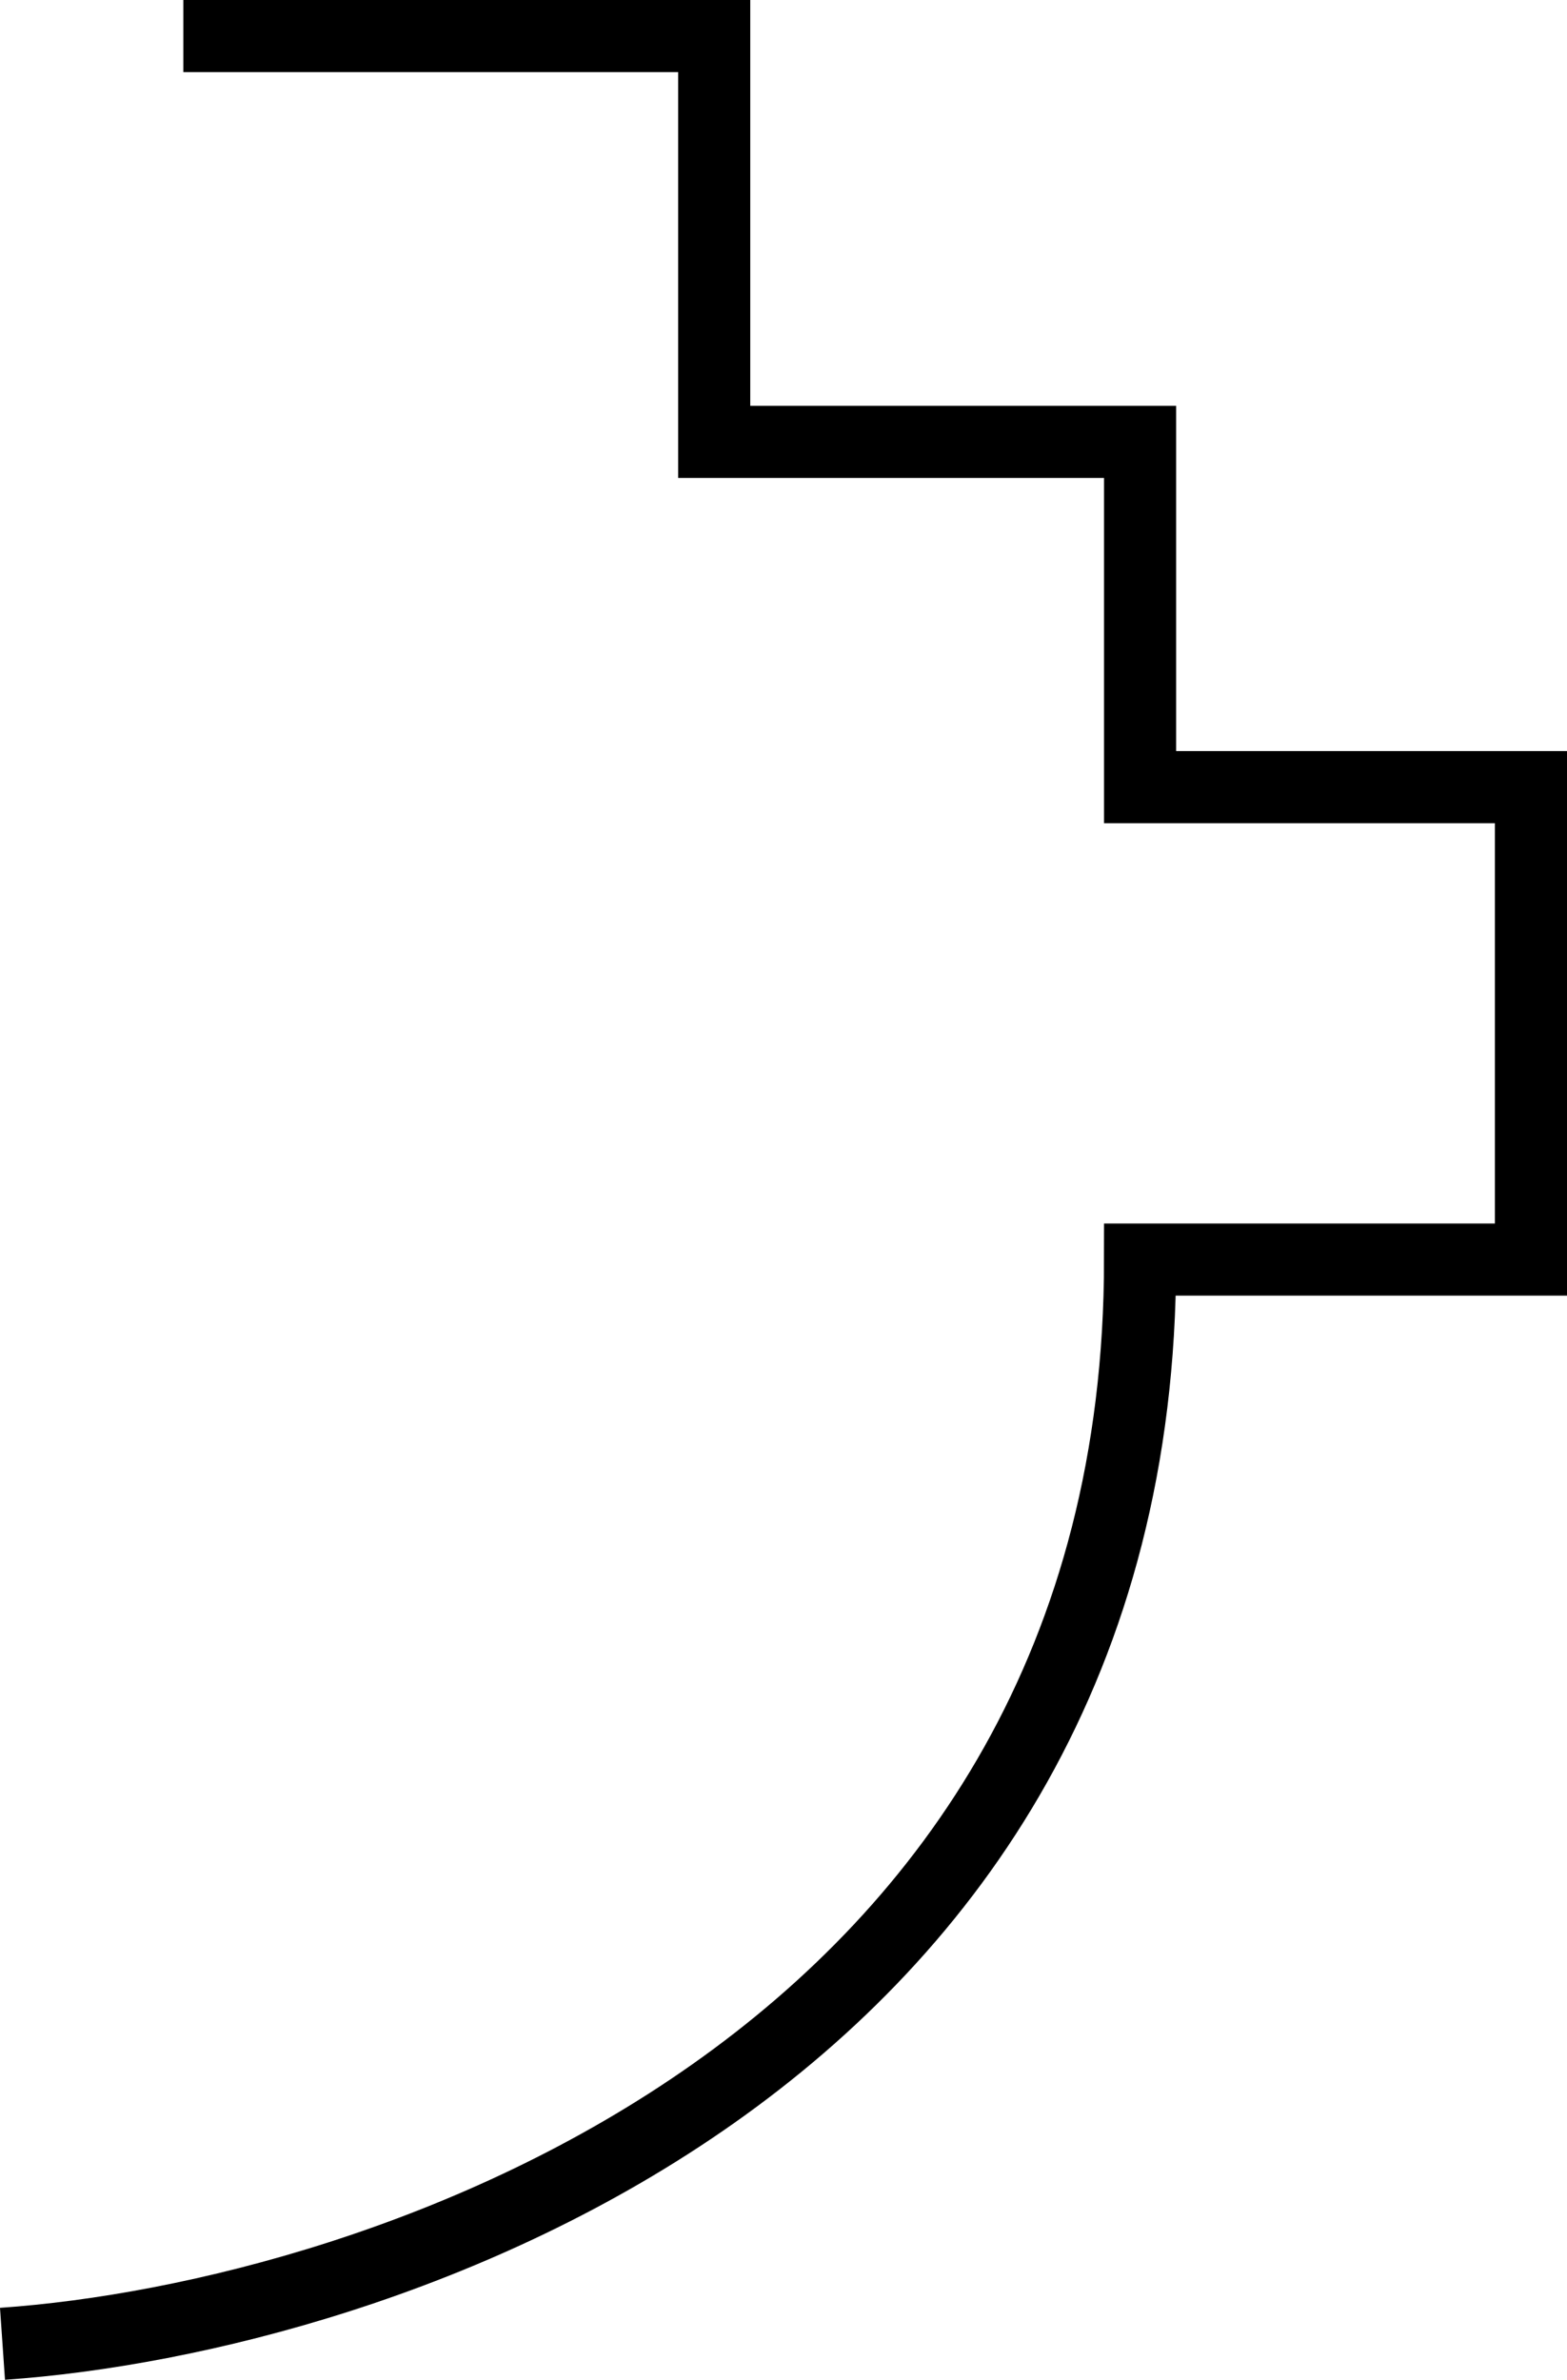 <svg viewBox="0 0 108.673 164.994" xmlns="http://www.w3.org/2000/svg" xmlns:xlink="http://www.w3.org/1999/xlink" width="108.673" height="164.994" fill="none" customFrame="#000000">
	<path id="about__logo" d="M0.173 162.5C26.47 160.68 79.066 143.098 79.066 87.329L106.173 87.329L106.173 54.574L79.066 54.574L79.066 30.637L49.531 30.637L49.531 2.5L12.715 2.5" stroke="rgb(0,0,0)" stroke-width="5" />
</svg>
